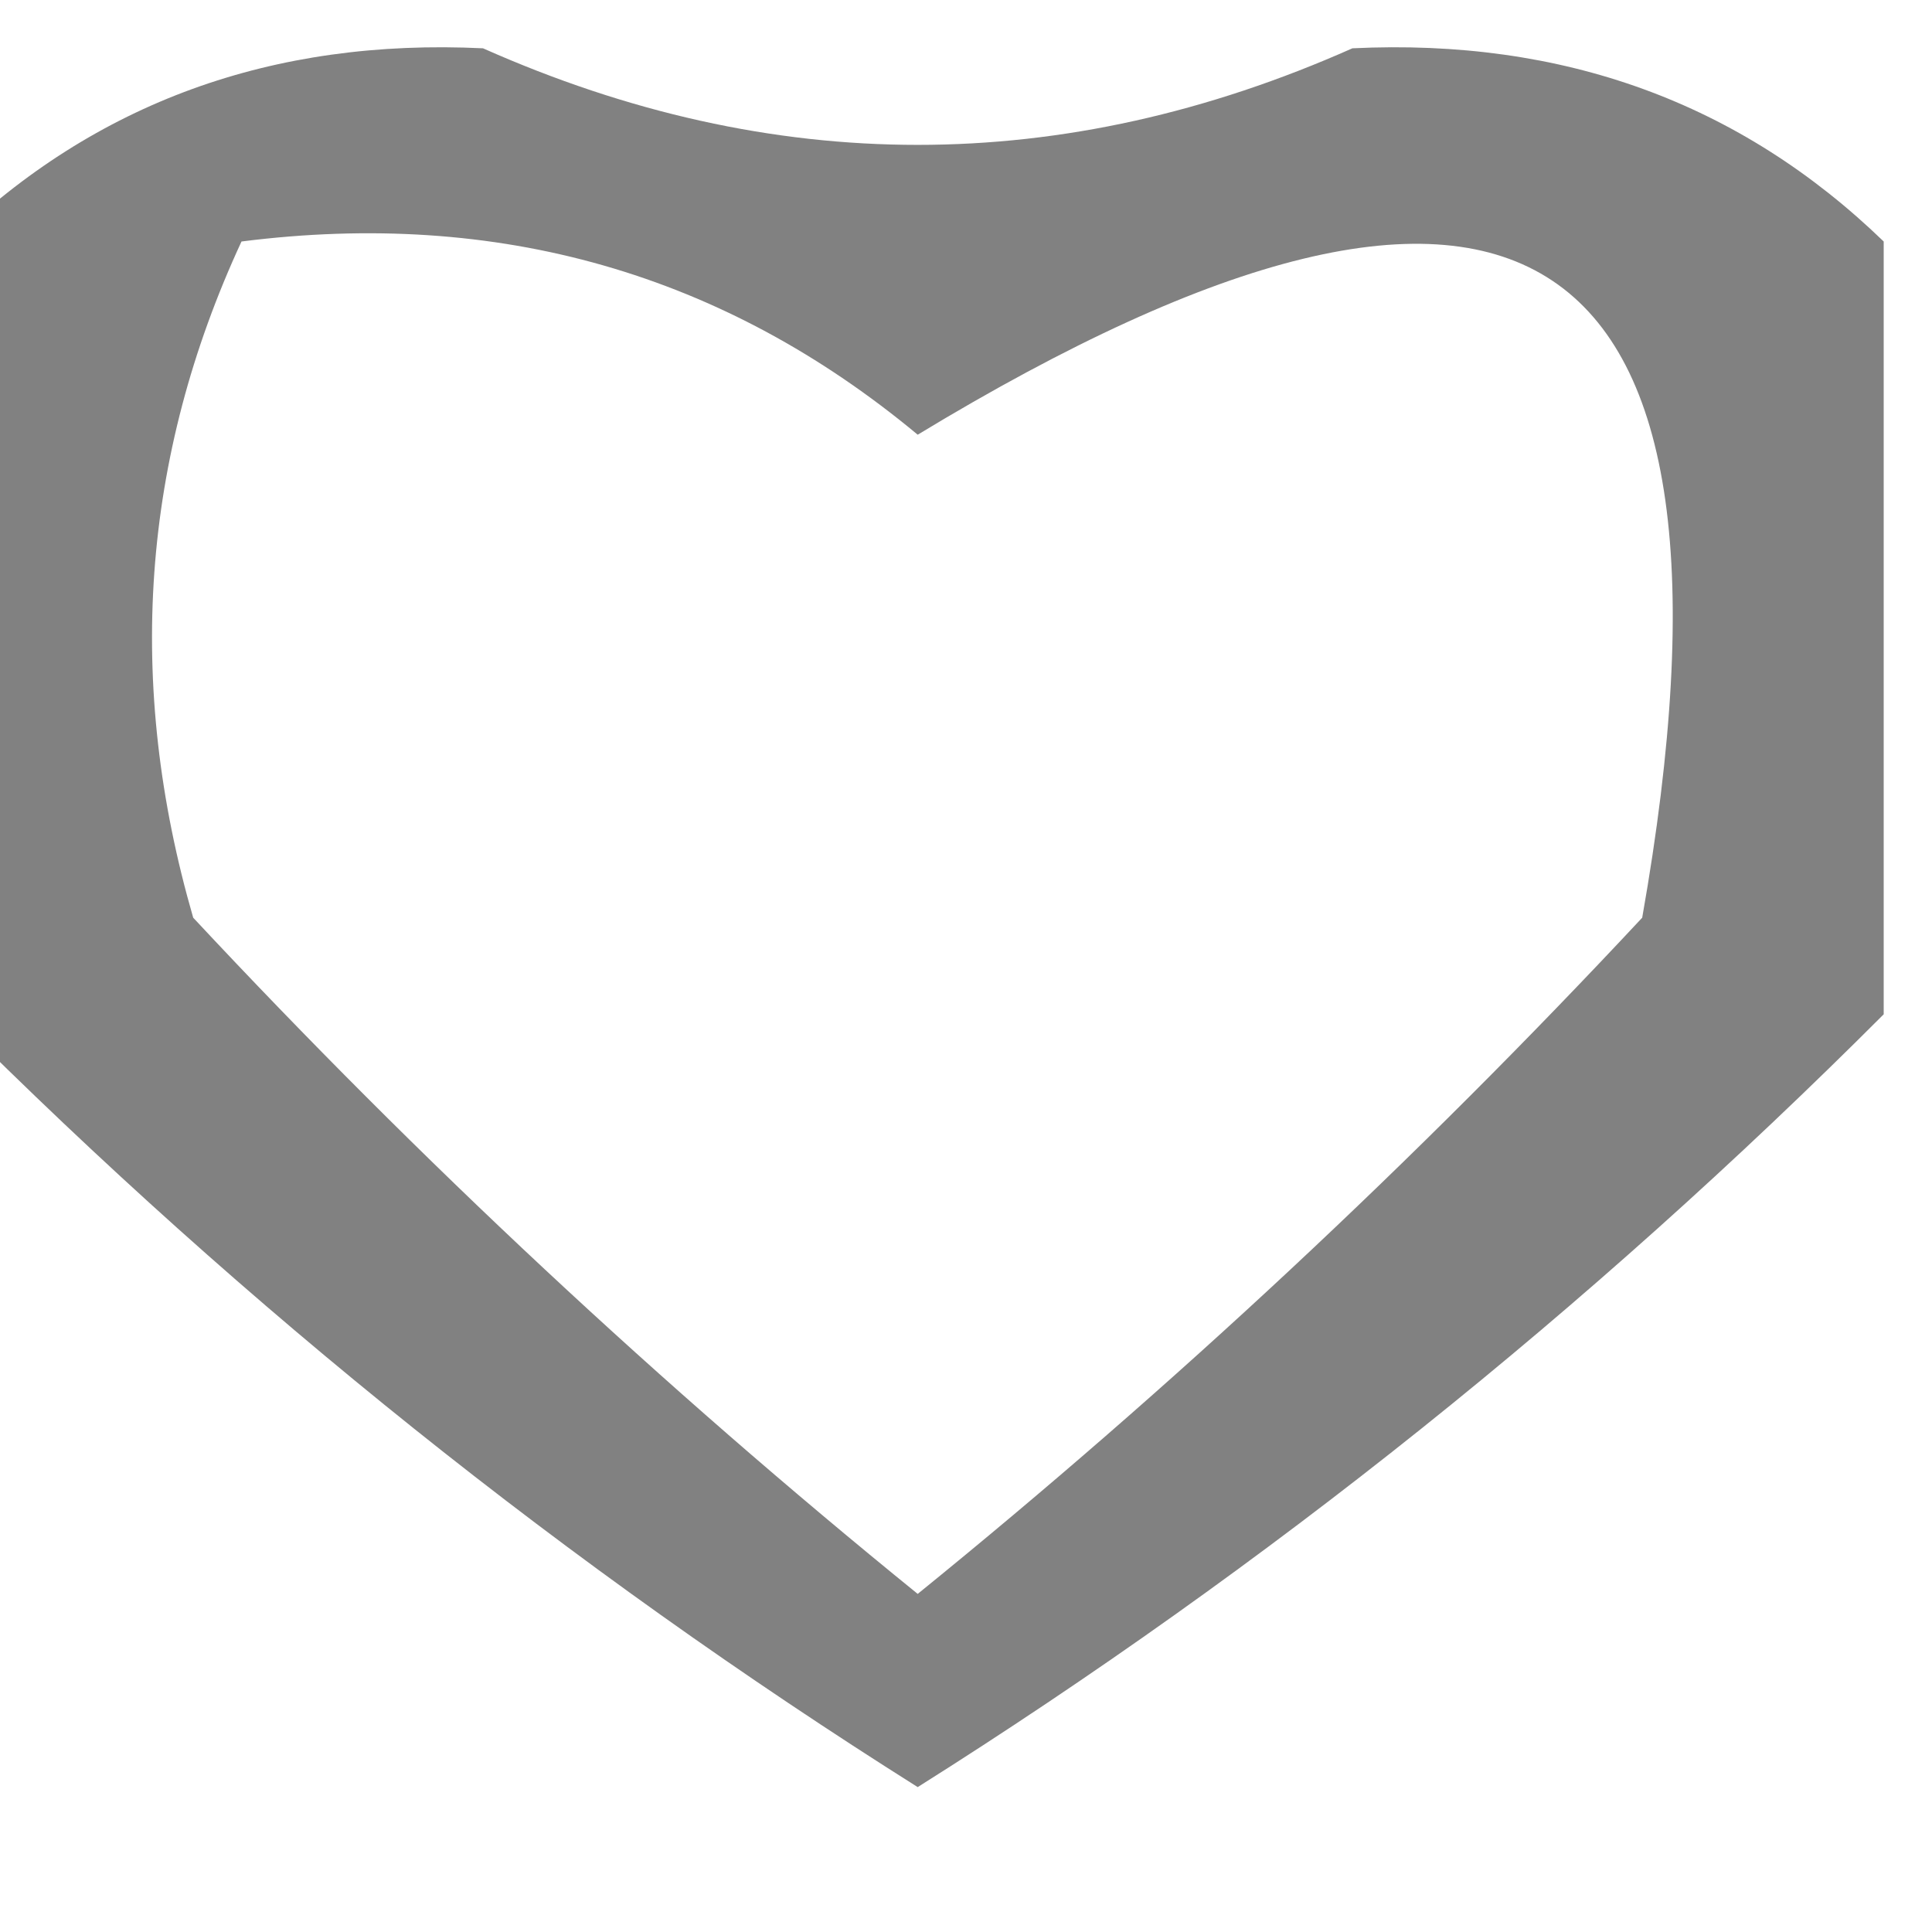 <?xml version="1.0" encoding="UTF-8"?>
<!DOCTYPE svg PUBLIC "-//W3C//DTD SVG 1.1//EN" "http://www.w3.org/Graphics/SVG/1.1/DTD/svg11.dtd">
<svg xmlns="http://www.w3.org/2000/svg" version="1.1" width="20px" height="20px" style="shape-rendering:geometricPrecision; text-rendering:geometricPrecision; image-rendering:optimizeQuality; fill-rule:evenodd; clip-rule:evenodd" xmlns:xlink="http://www.w3.org/1999/xlink">
<g><path style="opacity:0.644" fill="#3c3c3c" d="M 19.5,2.5 C 19.5,5.167 19.5,7.833 19.5,10.5C 16.448,13.555 13.115,16.222 9.5,18.5C 5.885,16.222 2.552,13.555 -0.5,10.5C -0.5,7.833 -0.5,5.167 -0.5,2.5C 0.988,1.061 2.822,0.395 5,0.5C 8,1.833 11,1.833 14,0.5C 16.178,0.395 18.012,1.061 19.5,2.5 Z M 2.5,2.5 C 5.157,2.162 7.49,2.829 9.5,4.5C 15.759,0.707 18.259,2.374 17,9.5C 14.651,12.017 12.151,14.35 9.5,16.5C 6.849,14.35 4.349,12.017 2,9.5C 1.297,7.071 1.463,4.738 2.5,2.5 Z"/></g>
</svg>

